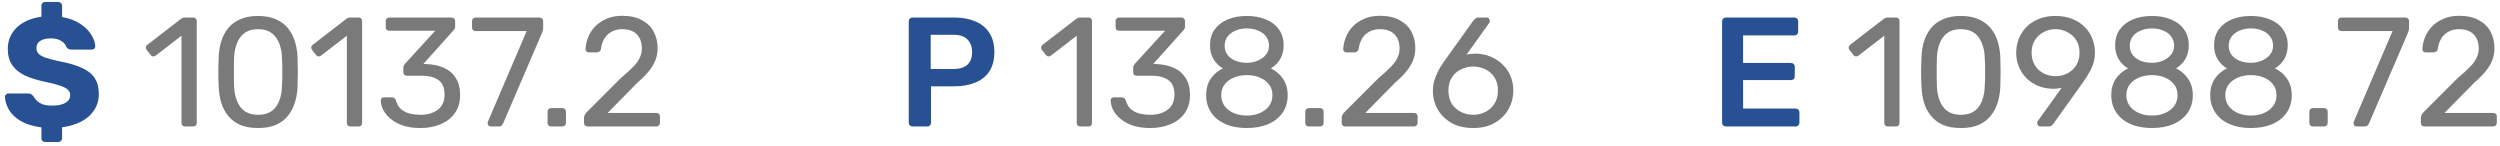 <svg width="257" height="15" viewBox="0 0 257 15" fill="none" xmlns="http://www.w3.org/2000/svg">
<path d="M4.656 14.6C4.539 14.6 4.443 14.563 4.368 14.488C4.293 14.413 4.256 14.317 4.256 14.2V13.096C3.435 12.989 2.747 12.781 2.192 12.472C1.648 12.163 1.237 11.789 0.96 11.352C0.683 10.904 0.533 10.435 0.512 9.944C0.512 9.859 0.544 9.784 0.608 9.72C0.683 9.645 0.768 9.608 0.864 9.608H2.88C3.029 9.608 3.141 9.635 3.216 9.688C3.291 9.741 3.365 9.811 3.44 9.896C3.525 10.056 3.643 10.211 3.792 10.36C3.952 10.509 4.155 10.632 4.4 10.728C4.656 10.813 4.971 10.856 5.344 10.856C5.963 10.856 6.427 10.76 6.736 10.568C7.056 10.376 7.216 10.115 7.216 9.784C7.216 9.549 7.131 9.357 6.96 9.208C6.789 9.048 6.512 8.909 6.128 8.792C5.755 8.664 5.253 8.536 4.624 8.408C3.813 8.237 3.12 8.019 2.544 7.752C1.979 7.475 1.547 7.117 1.248 6.68C0.949 6.232 0.8 5.677 0.8 5.016C0.8 4.163 1.104 3.437 1.712 2.84C2.331 2.243 3.179 1.869 4.256 1.72V0.6C4.256 0.483 4.293 0.387 4.368 0.312C4.443 0.237 4.539 0.2 4.656 0.2H5.984C6.091 0.2 6.181 0.237 6.256 0.312C6.341 0.387 6.384 0.483 6.384 0.6V1.752C7.12 1.88 7.739 2.109 8.24 2.44C8.741 2.771 9.12 3.144 9.376 3.56C9.643 3.976 9.781 4.376 9.792 4.76C9.792 4.845 9.76 4.925 9.696 5C9.632 5.064 9.552 5.096 9.456 5.096H7.344C7.227 5.096 7.125 5.075 7.04 5.032C6.955 4.989 6.88 4.92 6.816 4.824C6.752 4.589 6.581 4.387 6.304 4.216C6.027 4.035 5.669 3.944 5.232 3.944C4.773 3.944 4.411 4.029 4.144 4.2C3.877 4.36 3.744 4.611 3.744 4.952C3.744 5.165 3.813 5.352 3.952 5.512C4.101 5.672 4.347 5.811 4.688 5.928C5.029 6.045 5.493 6.168 6.08 6.296C7.051 6.477 7.835 6.707 8.432 6.984C9.029 7.251 9.467 7.603 9.744 8.04C10.021 8.467 10.16 9.005 10.16 9.656C10.16 10.285 10 10.84 9.68 11.32C9.371 11.8 8.933 12.189 8.368 12.488C7.803 12.787 7.141 12.984 6.384 13.08V14.2C6.384 14.317 6.341 14.413 6.256 14.488C6.181 14.563 6.091 14.6 5.984 14.6H4.656ZM93.804 13C93.697 13 93.606 12.963 93.532 12.888C93.457 12.813 93.42 12.723 93.42 12.616V2.2C93.42 2.083 93.457 1.987 93.532 1.912C93.606 1.837 93.697 1.8 93.804 1.8H98.092C98.924 1.8 99.649 1.933 100.268 2.2C100.887 2.456 101.367 2.851 101.708 3.384C102.049 3.907 102.22 4.563 102.22 5.352C102.22 6.152 102.049 6.813 101.708 7.336C101.367 7.848 100.887 8.232 100.268 8.488C99.649 8.744 98.924 8.872 98.092 8.872H95.708V12.616C95.708 12.723 95.671 12.813 95.596 12.888C95.532 12.963 95.441 13 95.324 13H93.804ZM95.676 7.096H98.012C98.63 7.096 99.105 6.952 99.436 6.664C99.766 6.365 99.932 5.928 99.932 5.352C99.932 4.819 99.777 4.392 99.468 4.072C99.159 3.741 98.673 3.576 98.012 3.576H95.676V7.096ZM177.413 13C177.307 13 177.216 12.963 177.141 12.888C177.067 12.813 177.029 12.723 177.029 12.616V2.2C177.029 2.083 177.067 1.987 177.141 1.912C177.216 1.837 177.307 1.8 177.413 1.8H184.453C184.571 1.8 184.667 1.837 184.741 1.912C184.816 1.987 184.853 2.083 184.853 2.2V3.256C184.853 3.363 184.816 3.453 184.741 3.528C184.667 3.603 184.571 3.64 184.453 3.64H179.189V6.472H184.101C184.219 6.472 184.315 6.509 184.389 6.584C184.464 6.648 184.501 6.739 184.501 6.856V7.848C184.501 7.965 184.464 8.061 184.389 8.136C184.315 8.2 184.219 8.232 184.101 8.232H179.189V11.16H184.581C184.699 11.16 184.795 11.197 184.869 11.272C184.944 11.347 184.981 11.443 184.981 11.56V12.616C184.981 12.723 184.944 12.813 184.869 12.888C184.795 12.963 184.699 13 184.581 13H177.413Z" fill="#285193"/>
<path d="M19.025 13C18.919 13 18.828 12.968 18.753 12.904C18.689 12.829 18.657 12.739 18.657 12.632V3.672L16.001 5.72C15.916 5.784 15.825 5.811 15.729 5.8C15.633 5.789 15.553 5.741 15.489 5.656L15.073 5.128C15.009 5.032 14.983 4.936 14.993 4.84C15.015 4.744 15.068 4.664 15.153 4.6L18.641 1.912C18.716 1.859 18.785 1.827 18.849 1.816C18.913 1.805 18.983 1.8 19.057 1.8H19.873C19.98 1.8 20.065 1.837 20.129 1.912C20.193 1.976 20.225 2.061 20.225 2.168V12.632C20.225 12.739 20.193 12.829 20.129 12.904C20.065 12.968 19.98 13 19.873 13H19.025ZM26.525 13.16C25.789 13.16 25.165 13.048 24.653 12.824C24.152 12.589 23.741 12.269 23.421 11.864C23.101 11.459 22.866 10.995 22.717 10.472C22.578 9.949 22.498 9.395 22.477 8.808C22.466 8.52 22.456 8.216 22.445 7.896C22.445 7.576 22.445 7.256 22.445 6.936C22.456 6.605 22.466 6.291 22.477 5.992C22.488 5.405 22.568 4.851 22.717 4.328C22.877 3.795 23.112 3.331 23.421 2.936C23.741 2.531 24.157 2.216 24.669 1.992C25.181 1.757 25.8 1.64 26.525 1.64C27.261 1.64 27.88 1.757 28.381 1.992C28.893 2.216 29.309 2.531 29.629 2.936C29.949 3.331 30.184 3.795 30.333 4.328C30.493 4.851 30.578 5.405 30.589 5.992C30.6 6.291 30.605 6.605 30.605 6.936C30.616 7.256 30.616 7.576 30.605 7.896C30.605 8.216 30.6 8.52 30.589 8.808C30.578 9.395 30.493 9.949 30.333 10.472C30.184 10.995 29.949 11.459 29.629 11.864C29.32 12.269 28.909 12.589 28.397 12.824C27.896 13.048 27.272 13.16 26.525 13.16ZM26.525 11.8C27.357 11.8 27.971 11.528 28.365 10.984C28.77 10.429 28.979 9.677 28.989 8.728C29.011 8.419 29.021 8.12 29.021 7.832C29.021 7.533 29.021 7.24 29.021 6.952C29.021 6.653 29.011 6.36 28.989 6.072C28.979 5.144 28.77 4.403 28.365 3.848C27.971 3.283 27.357 3 26.525 3C25.704 3 25.09 3.283 24.685 3.848C24.291 4.403 24.082 5.144 24.061 6.072C24.061 6.36 24.056 6.653 24.045 6.952C24.045 7.24 24.045 7.533 24.045 7.832C24.056 8.12 24.061 8.419 24.061 8.728C24.082 9.677 24.296 10.429 24.701 10.984C25.107 11.528 25.715 11.8 26.525 11.8ZM36.025 13C35.919 13 35.828 12.968 35.753 12.904C35.689 12.829 35.657 12.739 35.657 12.632V3.672L33.001 5.72C32.916 5.784 32.825 5.811 32.729 5.8C32.633 5.789 32.553 5.741 32.489 5.656L32.073 5.128C32.009 5.032 31.983 4.936 31.993 4.84C32.015 4.744 32.068 4.664 32.153 4.6L35.641 1.912C35.716 1.859 35.785 1.827 35.849 1.816C35.913 1.805 35.983 1.8 36.057 1.8H36.873C36.98 1.8 37.065 1.837 37.129 1.912C37.193 1.976 37.225 2.061 37.225 2.168V12.632C37.225 12.739 37.193 12.829 37.129 12.904C37.065 12.968 36.98 13 36.873 13H36.025ZM43.221 13.16C42.549 13.16 41.962 13.08 41.461 12.92C40.96 12.749 40.538 12.525 40.197 12.248C39.856 11.971 39.594 11.667 39.413 11.336C39.242 11.005 39.152 10.664 39.141 10.312C39.141 10.216 39.173 10.141 39.237 10.088C39.301 10.035 39.381 10.008 39.477 10.008H40.261C40.357 10.008 40.443 10.029 40.517 10.072C40.592 10.115 40.656 10.205 40.709 10.344C40.816 10.728 40.997 11.027 41.253 11.24C41.52 11.453 41.824 11.603 42.165 11.688C42.517 11.763 42.869 11.8 43.221 11.8C43.957 11.8 44.554 11.624 45.013 11.272C45.472 10.92 45.701 10.403 45.701 9.72C45.701 9.027 45.493 8.531 45.077 8.232C44.661 7.933 44.085 7.784 43.349 7.784H41.829C41.722 7.784 41.632 7.752 41.557 7.688C41.493 7.624 41.461 7.533 41.461 7.416V6.984C41.461 6.888 41.477 6.808 41.509 6.744C41.552 6.669 41.594 6.605 41.637 6.552L44.741 3.16H40.021C39.914 3.16 39.824 3.128 39.749 3.064C39.685 3 39.653 2.909 39.653 2.792V2.184C39.653 2.067 39.685 1.976 39.749 1.912C39.824 1.837 39.914 1.8 40.021 1.8H46.405C46.523 1.8 46.613 1.837 46.677 1.912C46.752 1.976 46.789 2.067 46.789 2.184V2.76C46.789 2.835 46.768 2.904 46.725 2.968C46.693 3.021 46.656 3.075 46.613 3.128L43.525 6.568L43.781 6.584C44.485 6.605 45.099 6.733 45.621 6.968C46.154 7.203 46.565 7.555 46.853 8.024C47.152 8.483 47.301 9.064 47.301 9.768C47.301 10.483 47.125 11.096 46.773 11.608C46.421 12.109 45.936 12.493 45.317 12.76C44.699 13.027 44 13.16 43.221 13.16ZM50.447 13C50.35 13 50.27 12.968 50.206 12.904C50.153 12.829 50.127 12.744 50.127 12.648C50.127 12.616 50.137 12.568 50.158 12.504L54.142 3.192H48.895C48.788 3.192 48.697 3.16 48.623 3.096C48.559 3.021 48.526 2.931 48.526 2.824V2.184C48.526 2.067 48.559 1.976 48.623 1.912C48.697 1.837 48.788 1.8 48.895 1.8H55.455C55.572 1.8 55.663 1.837 55.727 1.912C55.801 1.976 55.839 2.067 55.839 2.184V2.776C55.839 2.915 55.828 3.027 55.806 3.112C55.785 3.197 55.753 3.293 55.711 3.4L51.758 12.6C51.727 12.685 51.673 12.776 51.599 12.872C51.535 12.957 51.438 13 51.31 13H50.447ZM56.659 13C56.552 13 56.461 12.968 56.387 12.904C56.323 12.829 56.291 12.739 56.291 12.632V11.48C56.291 11.373 56.323 11.288 56.387 11.224C56.461 11.149 56.552 11.112 56.659 11.112H57.811C57.917 11.112 58.003 11.149 58.067 11.224C58.141 11.288 58.179 11.373 58.179 11.48V12.632C58.179 12.739 58.141 12.829 58.067 12.904C58.003 12.968 57.917 13 57.811 13H56.659ZM60.402 13C60.295 13 60.205 12.968 60.13 12.904C60.066 12.829 60.034 12.739 60.034 12.632V12.12C60.034 12.024 60.061 11.917 60.114 11.8C60.167 11.683 60.274 11.555 60.434 11.416L63.826 8.024C64.37 7.565 64.797 7.176 65.106 6.856C65.426 6.525 65.65 6.211 65.778 5.912C65.917 5.613 65.986 5.304 65.986 4.984C65.986 4.376 65.815 3.896 65.474 3.544C65.133 3.181 64.626 3 63.954 3C63.527 3 63.159 3.091 62.85 3.272C62.541 3.443 62.295 3.683 62.114 3.992C61.943 4.291 61.831 4.632 61.778 5.016C61.757 5.155 61.698 5.251 61.602 5.304C61.517 5.357 61.437 5.384 61.362 5.384H60.53C60.434 5.384 60.354 5.357 60.29 5.304C60.226 5.24 60.194 5.165 60.194 5.08C60.205 4.675 60.29 4.269 60.45 3.864C60.61 3.448 60.845 3.075 61.154 2.744C61.474 2.413 61.863 2.147 62.322 1.944C62.791 1.731 63.335 1.624 63.954 1.624C64.797 1.624 65.485 1.779 66.018 2.088C66.562 2.387 66.962 2.787 67.218 3.288C67.474 3.789 67.602 4.339 67.602 4.936C67.602 5.405 67.522 5.837 67.362 6.232C67.202 6.616 66.967 6.995 66.658 7.368C66.359 7.731 65.986 8.104 65.538 8.488L62.466 11.608H67.458C67.575 11.608 67.666 11.64 67.73 11.704C67.805 11.768 67.842 11.859 67.842 11.976V12.632C67.842 12.739 67.805 12.829 67.73 12.904C67.666 12.968 67.575 13 67.458 13H60.402ZM111.057 13C110.95 13 110.859 12.968 110.785 12.904C110.721 12.829 110.689 12.739 110.689 12.632V3.672L108.033 5.72C107.947 5.784 107.857 5.811 107.761 5.8C107.665 5.789 107.585 5.741 107.521 5.656L107.105 5.128C107.041 5.032 107.014 4.936 107.025 4.84C107.046 4.744 107.099 4.664 107.185 4.6L110.673 1.912C110.747 1.859 110.817 1.827 110.881 1.816C110.945 1.805 111.014 1.8 111.089 1.8H111.905C112.011 1.8 112.097 1.837 112.161 1.912C112.225 1.976 112.257 2.061 112.257 2.168V12.632C112.257 12.739 112.225 12.829 112.161 12.904C112.097 12.968 112.011 13 111.905 13H111.057ZM118.252 13.16C117.58 13.16 116.994 13.08 116.492 12.92C115.991 12.749 115.57 12.525 115.228 12.248C114.887 11.971 114.626 11.667 114.444 11.336C114.274 11.005 114.183 10.664 114.172 10.312C114.172 10.216 114.204 10.141 114.268 10.088C114.332 10.035 114.412 10.008 114.508 10.008H115.292C115.388 10.008 115.474 10.029 115.548 10.072C115.623 10.115 115.687 10.205 115.74 10.344C115.847 10.728 116.028 11.027 116.284 11.24C116.551 11.453 116.855 11.603 117.196 11.688C117.548 11.763 117.9 11.8 118.252 11.8C118.988 11.8 119.586 11.624 120.044 11.272C120.503 10.92 120.732 10.403 120.732 9.72C120.732 9.027 120.524 8.531 120.108 8.232C119.692 7.933 119.116 7.784 118.38 7.784H116.86C116.754 7.784 116.663 7.752 116.588 7.688C116.524 7.624 116.492 7.533 116.492 7.416V6.984C116.492 6.888 116.508 6.808 116.54 6.744C116.583 6.669 116.626 6.605 116.668 6.552L119.772 3.16H115.052C114.946 3.16 114.855 3.128 114.78 3.064C114.716 3 114.684 2.909 114.684 2.792V2.184C114.684 2.067 114.716 1.976 114.78 1.912C114.855 1.837 114.946 1.8 115.052 1.8H121.436C121.554 1.8 121.644 1.837 121.708 1.912C121.783 1.976 121.82 2.067 121.82 2.184V2.76C121.82 2.835 121.799 2.904 121.756 2.968C121.724 3.021 121.687 3.075 121.644 3.128L118.556 6.568L118.812 6.584C119.516 6.605 120.13 6.733 120.652 6.968C121.186 7.203 121.596 7.555 121.884 8.024C122.183 8.483 122.332 9.064 122.332 9.768C122.332 10.483 122.156 11.096 121.804 11.608C121.452 12.109 120.967 12.493 120.348 12.76C119.73 13.027 119.031 13.16 118.252 13.16ZM128.182 13.16C127.563 13.16 126.992 13.085 126.47 12.936C125.958 12.776 125.515 12.552 125.142 12.264C124.779 11.965 124.496 11.608 124.294 11.192C124.091 10.776 123.99 10.307 123.99 9.784C123.99 9.133 124.144 8.573 124.454 8.104C124.774 7.635 125.195 7.277 125.718 7.032C125.302 6.787 124.976 6.467 124.742 6.072C124.507 5.677 124.39 5.208 124.39 4.664C124.39 4.024 124.544 3.485 124.854 3.048C125.174 2.6 125.616 2.253 126.182 2.008C126.758 1.763 127.424 1.64 128.182 1.64C128.928 1.64 129.584 1.763 130.15 2.008C130.726 2.243 131.168 2.584 131.478 3.032C131.798 3.48 131.958 4.019 131.958 4.648C131.958 5.192 131.84 5.667 131.606 6.072C131.371 6.467 131.051 6.787 130.646 7.032C131.168 7.277 131.584 7.635 131.894 8.104C132.214 8.573 132.374 9.133 132.374 9.784C132.374 10.477 132.198 11.08 131.846 11.592C131.494 12.093 131.003 12.483 130.374 12.76C129.744 13.027 129.014 13.16 128.182 13.16ZM128.182 11.88C128.672 11.88 129.115 11.795 129.51 11.624C129.904 11.453 130.219 11.213 130.454 10.904C130.688 10.584 130.806 10.211 130.806 9.784C130.806 9.347 130.688 8.979 130.454 8.68C130.219 8.371 129.904 8.136 129.51 7.976C129.115 7.805 128.672 7.72 128.182 7.72C127.691 7.72 127.243 7.805 126.838 7.976C126.443 8.136 126.128 8.371 125.894 8.68C125.659 8.979 125.542 9.347 125.542 9.784C125.542 10.211 125.659 10.584 125.894 10.904C126.128 11.213 126.443 11.453 126.838 11.624C127.243 11.795 127.691 11.88 128.182 11.88ZM128.182 6.456C128.587 6.456 128.96 6.381 129.302 6.232C129.654 6.083 129.931 5.88 130.134 5.624C130.347 5.368 130.454 5.059 130.454 4.696C130.454 4.333 130.352 4.019 130.15 3.752C129.958 3.485 129.686 3.283 129.334 3.144C128.992 2.995 128.608 2.92 128.182 2.92C127.755 2.92 127.366 2.995 127.014 3.144C126.672 3.283 126.4 3.485 126.198 3.752C125.995 4.019 125.894 4.333 125.894 4.696C125.894 5.069 125.995 5.389 126.198 5.656C126.4 5.912 126.672 6.109 127.014 6.248C127.366 6.387 127.755 6.456 128.182 6.456ZM134.549 13C134.443 13 134.352 12.968 134.277 12.904C134.213 12.829 134.181 12.739 134.181 12.632V11.48C134.181 11.373 134.213 11.288 134.277 11.224C134.352 11.149 134.443 11.112 134.549 11.112H135.701C135.808 11.112 135.893 11.149 135.957 11.224C136.032 11.288 136.069 11.373 136.069 11.48V12.632C136.069 12.739 136.032 12.829 135.957 12.904C135.893 12.968 135.808 13 135.701 13H134.549ZM138.293 13C138.186 13 138.095 12.968 138.021 12.904C137.957 12.829 137.925 12.739 137.925 12.632V12.12C137.925 12.024 137.951 11.917 138.005 11.8C138.058 11.683 138.165 11.555 138.325 11.416L141.717 8.024C142.261 7.565 142.687 7.176 142.997 6.856C143.317 6.525 143.541 6.211 143.669 5.912C143.807 5.613 143.877 5.304 143.877 4.984C143.877 4.376 143.706 3.896 143.365 3.544C143.023 3.181 142.517 3 141.845 3C141.418 3 141.05 3.091 140.741 3.272C140.431 3.443 140.186 3.683 140.005 3.992C139.834 4.291 139.722 4.632 139.669 5.016C139.647 5.155 139.589 5.251 139.493 5.304C139.407 5.357 139.327 5.384 139.253 5.384H138.421C138.325 5.384 138.245 5.357 138.181 5.304C138.117 5.24 138.085 5.165 138.085 5.08C138.095 4.675 138.181 4.269 138.341 3.864C138.501 3.448 138.735 3.075 139.045 2.744C139.365 2.413 139.754 2.147 140.213 1.944C140.682 1.731 141.226 1.624 141.845 1.624C142.687 1.624 143.375 1.779 143.909 2.088C144.453 2.387 144.853 2.787 145.109 3.288C145.365 3.789 145.493 4.339 145.493 4.936C145.493 5.405 145.413 5.837 145.253 6.232C145.093 6.616 144.858 6.995 144.549 7.368C144.25 7.731 143.877 8.104 143.429 8.488L140.357 11.608H145.349C145.466 11.608 145.557 11.64 145.621 11.704C145.695 11.768 145.733 11.859 145.733 11.976V12.632C145.733 12.739 145.695 12.829 145.621 12.904C145.557 12.968 145.466 13 145.349 13H138.293ZM151.459 13.16C150.574 13.16 149.822 12.984 149.203 12.632C148.585 12.269 148.11 11.8 147.779 11.224C147.459 10.637 147.299 10.003 147.299 9.32C147.299 9 147.337 8.696 147.411 8.408C147.497 8.109 147.598 7.832 147.715 7.576C147.843 7.309 147.966 7.075 148.083 6.872C148.211 6.659 148.323 6.488 148.419 6.36L151.459 2.12C151.513 2.067 151.577 2.003 151.651 1.928C151.726 1.843 151.838 1.8 151.987 1.8H152.835C152.931 1.8 153.006 1.837 153.059 1.912C153.123 1.976 153.155 2.056 153.155 2.152C153.155 2.195 153.15 2.237 153.139 2.28C153.129 2.312 153.113 2.339 153.091 2.36L150.755 5.624C150.883 5.581 151.027 5.555 151.187 5.544C151.358 5.523 151.518 5.512 151.667 5.512C152.254 5.523 152.787 5.629 153.267 5.832C153.747 6.035 154.158 6.312 154.499 6.664C154.851 7.005 155.118 7.405 155.299 7.864C155.481 8.312 155.571 8.792 155.571 9.304C155.571 9.976 155.411 10.605 155.091 11.192C154.771 11.779 154.302 12.253 153.683 12.616C153.075 12.979 152.334 13.16 151.459 13.16ZM151.443 11.8C151.891 11.8 152.307 11.704 152.691 11.512C153.075 11.32 153.385 11.043 153.619 10.68C153.865 10.307 153.987 9.853 153.987 9.32C153.987 8.776 153.87 8.323 153.635 7.96C153.401 7.587 153.086 7.309 152.691 7.128C152.307 6.936 151.891 6.84 151.443 6.84C150.995 6.84 150.579 6.936 150.195 7.128C149.811 7.309 149.497 7.587 149.251 7.96C149.017 8.323 148.899 8.776 148.899 9.32C148.899 9.853 149.017 10.307 149.251 10.68C149.497 11.043 149.811 11.32 150.195 11.512C150.579 11.704 150.995 11.8 151.443 11.8ZM194.072 13C193.966 13 193.875 12.968 193.8 12.904C193.736 12.829 193.704 12.739 193.704 12.632V3.672L191.048 5.72C190.963 5.784 190.872 5.811 190.776 5.8C190.68 5.789 190.6 5.741 190.536 5.656L190.12 5.128C190.056 5.032 190.03 4.936 190.04 4.84C190.062 4.744 190.115 4.664 190.2 4.6L193.688 1.912C193.763 1.859 193.832 1.827 193.896 1.816C193.96 1.805 194.03 1.8 194.104 1.8H194.92C195.027 1.8 195.112 1.837 195.176 1.912C195.24 1.976 195.272 2.061 195.272 2.168V12.632C195.272 12.739 195.24 12.829 195.176 12.904C195.112 12.968 195.027 13 194.92 13H194.072ZM201.572 13.16C200.836 13.16 200.212 13.048 199.7 12.824C199.199 12.589 198.788 12.269 198.468 11.864C198.148 11.459 197.913 10.995 197.764 10.472C197.625 9.949 197.545 9.395 197.524 8.808C197.513 8.52 197.503 8.216 197.492 7.896C197.492 7.576 197.492 7.256 197.492 6.936C197.503 6.605 197.513 6.291 197.524 5.992C197.535 5.405 197.615 4.851 197.764 4.328C197.924 3.795 198.159 3.331 198.468 2.936C198.788 2.531 199.204 2.216 199.716 1.992C200.228 1.757 200.847 1.64 201.572 1.64C202.308 1.64 202.927 1.757 203.428 1.992C203.94 2.216 204.356 2.531 204.676 2.936C204.996 3.331 205.231 3.795 205.38 4.328C205.54 4.851 205.625 5.405 205.636 5.992C205.647 6.291 205.652 6.605 205.652 6.936C205.663 7.256 205.663 7.576 205.652 7.896C205.652 8.216 205.647 8.52 205.636 8.808C205.625 9.395 205.54 9.949 205.38 10.472C205.231 10.995 204.996 11.459 204.676 11.864C204.367 12.269 203.956 12.589 203.444 12.824C202.943 13.048 202.319 13.16 201.572 13.16ZM201.572 11.8C202.404 11.8 203.017 11.528 203.412 10.984C203.817 10.429 204.025 9.677 204.036 8.728C204.057 8.419 204.068 8.12 204.068 7.832C204.068 7.533 204.068 7.24 204.068 6.952C204.068 6.653 204.057 6.36 204.036 6.072C204.025 5.144 203.817 4.403 203.412 3.848C203.017 3.283 202.404 3 201.572 3C200.751 3 200.137 3.283 199.732 3.848C199.337 4.403 199.129 5.144 199.108 6.072C199.108 6.36 199.103 6.653 199.092 6.952C199.092 7.24 199.092 7.533 199.092 7.832C199.103 8.12 199.108 8.419 199.108 8.728C199.129 9.677 199.343 10.429 199.748 10.984C200.153 11.528 200.761 11.8 201.572 11.8ZM209.744 13C209.648 13 209.568 12.968 209.504 12.904C209.451 12.829 209.424 12.744 209.424 12.648C209.424 12.595 209.43 12.552 209.44 12.52C209.462 12.488 209.478 12.461 209.488 12.44L211.936 9.032C211.67 9.096 211.382 9.128 211.072 9.128C210.475 9.117 209.942 9.011 209.472 8.808C209.003 8.605 208.603 8.333 208.272 7.992C207.942 7.64 207.691 7.245 207.52 6.808C207.35 6.371 207.264 5.912 207.264 5.432C207.264 4.963 207.344 4.504 207.504 4.056C207.675 3.608 207.926 3.203 208.256 2.84C208.598 2.477 209.019 2.189 209.52 1.976C210.022 1.752 210.614 1.64 211.296 1.64C211.968 1.64 212.555 1.747 213.056 1.96C213.568 2.163 213.995 2.445 214.336 2.808C214.688 3.16 214.944 3.56 215.104 4.008C215.275 4.456 215.36 4.92 215.36 5.4C215.36 5.837 215.296 6.237 215.168 6.6C215.04 6.963 214.886 7.288 214.704 7.576C214.534 7.864 214.363 8.131 214.192 8.376L211.12 12.68C211.078 12.733 211.019 12.803 210.944 12.888C210.87 12.963 210.758 13 210.608 13H209.744ZM211.296 7.832C211.744 7.832 212.155 7.736 212.528 7.544C212.912 7.341 213.216 7.064 213.44 6.712C213.664 6.349 213.776 5.917 213.776 5.416C213.776 4.915 213.664 4.488 213.44 4.136C213.216 3.773 212.912 3.496 212.528 3.304C212.155 3.101 211.744 3 211.296 3C210.859 3 210.454 3.101 210.08 3.304C209.707 3.496 209.408 3.773 209.184 4.136C208.96 4.488 208.848 4.915 208.848 5.416C208.848 5.917 208.96 6.349 209.184 6.712C209.408 7.064 209.707 7.341 210.08 7.544C210.454 7.736 210.859 7.832 211.296 7.832ZM221.229 13.16C220.61 13.16 220.039 13.085 219.517 12.936C219.005 12.776 218.562 12.552 218.189 12.264C217.826 11.965 217.543 11.608 217.341 11.192C217.138 10.776 217.037 10.307 217.037 9.784C217.037 9.133 217.191 8.573 217.501 8.104C217.821 7.635 218.242 7.277 218.765 7.032C218.349 6.787 218.023 6.467 217.789 6.072C217.554 5.677 217.437 5.208 217.437 4.664C217.437 4.024 217.591 3.485 217.901 3.048C218.221 2.6 218.663 2.253 219.229 2.008C219.805 1.763 220.471 1.64 221.229 1.64C221.975 1.64 222.631 1.763 223.197 2.008C223.773 2.243 224.215 2.584 224.525 3.032C224.845 3.48 225.005 4.019 225.005 4.648C225.005 5.192 224.887 5.667 224.653 6.072C224.418 6.467 224.098 6.787 223.693 7.032C224.215 7.277 224.631 7.635 224.941 8.104C225.261 8.573 225.421 9.133 225.421 9.784C225.421 10.477 225.245 11.08 224.893 11.592C224.541 12.093 224.05 12.483 223.421 12.76C222.791 13.027 222.061 13.16 221.229 13.16ZM221.229 11.88C221.719 11.88 222.162 11.795 222.557 11.624C222.951 11.453 223.266 11.213 223.501 10.904C223.735 10.584 223.853 10.211 223.853 9.784C223.853 9.347 223.735 8.979 223.501 8.68C223.266 8.371 222.951 8.136 222.557 7.976C222.162 7.805 221.719 7.72 221.229 7.72C220.738 7.72 220.29 7.805 219.885 7.976C219.49 8.136 219.175 8.371 218.941 8.68C218.706 8.979 218.589 9.347 218.589 9.784C218.589 10.211 218.706 10.584 218.941 10.904C219.175 11.213 219.49 11.453 219.885 11.624C220.29 11.795 220.738 11.88 221.229 11.88ZM221.229 6.456C221.634 6.456 222.007 6.381 222.349 6.232C222.701 6.083 222.978 5.88 223.181 5.624C223.394 5.368 223.501 5.059 223.501 4.696C223.501 4.333 223.399 4.019 223.197 3.752C223.005 3.485 222.733 3.283 222.381 3.144C222.039 2.995 221.655 2.92 221.229 2.92C220.802 2.92 220.413 2.995 220.061 3.144C219.719 3.283 219.447 3.485 219.245 3.752C219.042 4.019 218.941 4.333 218.941 4.696C218.941 5.069 219.042 5.389 219.245 5.656C219.447 5.912 219.719 6.109 220.061 6.248C220.413 6.387 220.802 6.456 221.229 6.456ZM231.401 13.16C230.782 13.16 230.211 13.085 229.689 12.936C229.177 12.776 228.734 12.552 228.361 12.264C227.998 11.965 227.715 11.608 227.513 11.192C227.31 10.776 227.209 10.307 227.209 9.784C227.209 9.133 227.363 8.573 227.673 8.104C227.993 7.635 228.414 7.277 228.937 7.032C228.521 6.787 228.195 6.467 227.961 6.072C227.726 5.677 227.609 5.208 227.609 4.664C227.609 4.024 227.763 3.485 228.073 3.048C228.393 2.6 228.835 2.253 229.401 2.008C229.977 1.763 230.643 1.64 231.401 1.64C232.147 1.64 232.803 1.763 233.369 2.008C233.945 2.243 234.387 2.584 234.697 3.032C235.017 3.48 235.177 4.019 235.177 4.648C235.177 5.192 235.059 5.667 234.825 6.072C234.59 6.467 234.27 6.787 233.865 7.032C234.387 7.277 234.803 7.635 235.113 8.104C235.433 8.573 235.593 9.133 235.593 9.784C235.593 10.477 235.417 11.08 235.065 11.592C234.713 12.093 234.222 12.483 233.593 12.76C232.963 13.027 232.233 13.16 231.401 13.16ZM231.401 11.88C231.891 11.88 232.334 11.795 232.729 11.624C233.123 11.453 233.438 11.213 233.673 10.904C233.907 10.584 234.025 10.211 234.025 9.784C234.025 9.347 233.907 8.979 233.673 8.68C233.438 8.371 233.123 8.136 232.729 7.976C232.334 7.805 231.891 7.72 231.401 7.72C230.91 7.72 230.462 7.805 230.057 7.976C229.662 8.136 229.347 8.371 229.113 8.68C228.878 8.979 228.761 9.347 228.761 9.784C228.761 10.211 228.878 10.584 229.113 10.904C229.347 11.213 229.662 11.453 230.057 11.624C230.462 11.795 230.91 11.88 231.401 11.88ZM231.401 6.456C231.806 6.456 232.179 6.381 232.521 6.232C232.873 6.083 233.15 5.88 233.353 5.624C233.566 5.368 233.673 5.059 233.673 4.696C233.673 4.333 233.571 4.019 233.369 3.752C233.177 3.485 232.905 3.283 232.553 3.144C232.211 2.995 231.827 2.92 231.401 2.92C230.974 2.92 230.585 2.995 230.233 3.144C229.891 3.283 229.619 3.485 229.417 3.752C229.214 4.019 229.113 4.333 229.113 4.696C229.113 5.069 229.214 5.389 229.417 5.656C229.619 5.912 229.891 6.109 230.233 6.248C230.585 6.387 230.974 6.456 231.401 6.456ZM237.768 13C237.661 13 237.571 12.968 237.496 12.904C237.432 12.829 237.4 12.739 237.4 12.632V11.48C237.4 11.373 237.432 11.288 237.496 11.224C237.571 11.149 237.661 11.112 237.768 11.112H238.92C239.027 11.112 239.112 11.149 239.176 11.224C239.251 11.288 239.288 11.373 239.288 11.48V12.632C239.288 12.739 239.251 12.829 239.176 12.904C239.112 12.968 239.027 13 238.92 13H237.768ZM242.259 13C242.163 13 242.083 12.968 242.019 12.904C241.966 12.829 241.939 12.744 241.939 12.648C241.939 12.616 241.95 12.568 241.971 12.504L245.955 3.192H240.707C240.6 3.192 240.51 3.16 240.435 3.096C240.371 3.021 240.339 2.931 240.339 2.824V2.184C240.339 2.067 240.371 1.976 240.435 1.912C240.51 1.837 240.6 1.8 240.707 1.8H247.267C247.384 1.8 247.475 1.837 247.539 1.912C247.614 1.976 247.651 2.067 247.651 2.184V2.776C247.651 2.915 247.64 3.027 247.619 3.112C247.598 3.197 247.566 3.293 247.523 3.4L243.571 12.6C243.539 12.685 243.486 12.776 243.411 12.872C243.347 12.957 243.251 13 243.123 13H242.259ZM249.23 13C249.123 13 249.033 12.968 248.958 12.904C248.894 12.829 248.862 12.739 248.862 12.632V12.12C248.862 12.024 248.889 11.917 248.942 11.8C248.995 11.683 249.102 11.555 249.262 11.416L252.654 8.024C253.198 7.565 253.625 7.176 253.934 6.856C254.254 6.525 254.478 6.211 254.606 5.912C254.745 5.613 254.814 5.304 254.814 4.984C254.814 4.376 254.643 3.896 254.302 3.544C253.961 3.181 253.454 3 252.782 3C252.355 3 251.987 3.091 251.678 3.272C251.369 3.443 251.123 3.683 250.942 3.992C250.771 4.291 250.659 4.632 250.606 5.016C250.585 5.155 250.526 5.251 250.43 5.304C250.345 5.357 250.265 5.384 250.19 5.384H249.358C249.262 5.384 249.182 5.357 249.118 5.304C249.054 5.24 249.022 5.165 249.022 5.08C249.033 4.675 249.118 4.269 249.278 3.864C249.438 3.448 249.673 3.075 249.982 2.744C250.302 2.413 250.691 2.147 251.15 1.944C251.619 1.731 252.163 1.624 252.782 1.624C253.625 1.624 254.313 1.779 254.846 2.088C255.39 2.387 255.79 2.787 256.046 3.288C256.302 3.789 256.43 4.339 256.43 4.936C256.43 5.405 256.35 5.837 256.19 6.232C256.03 6.616 255.795 6.995 255.486 7.368C255.187 7.731 254.814 8.104 254.366 8.488L251.294 11.608H256.286C256.403 11.608 256.494 11.64 256.558 11.704C256.633 11.768 256.67 11.859 256.67 11.976V12.632C256.67 12.739 256.633 12.829 256.558 12.904C256.494 12.968 256.403 13 256.286 13H249.23Z" fill="#7A7A7A"/>
</svg>
